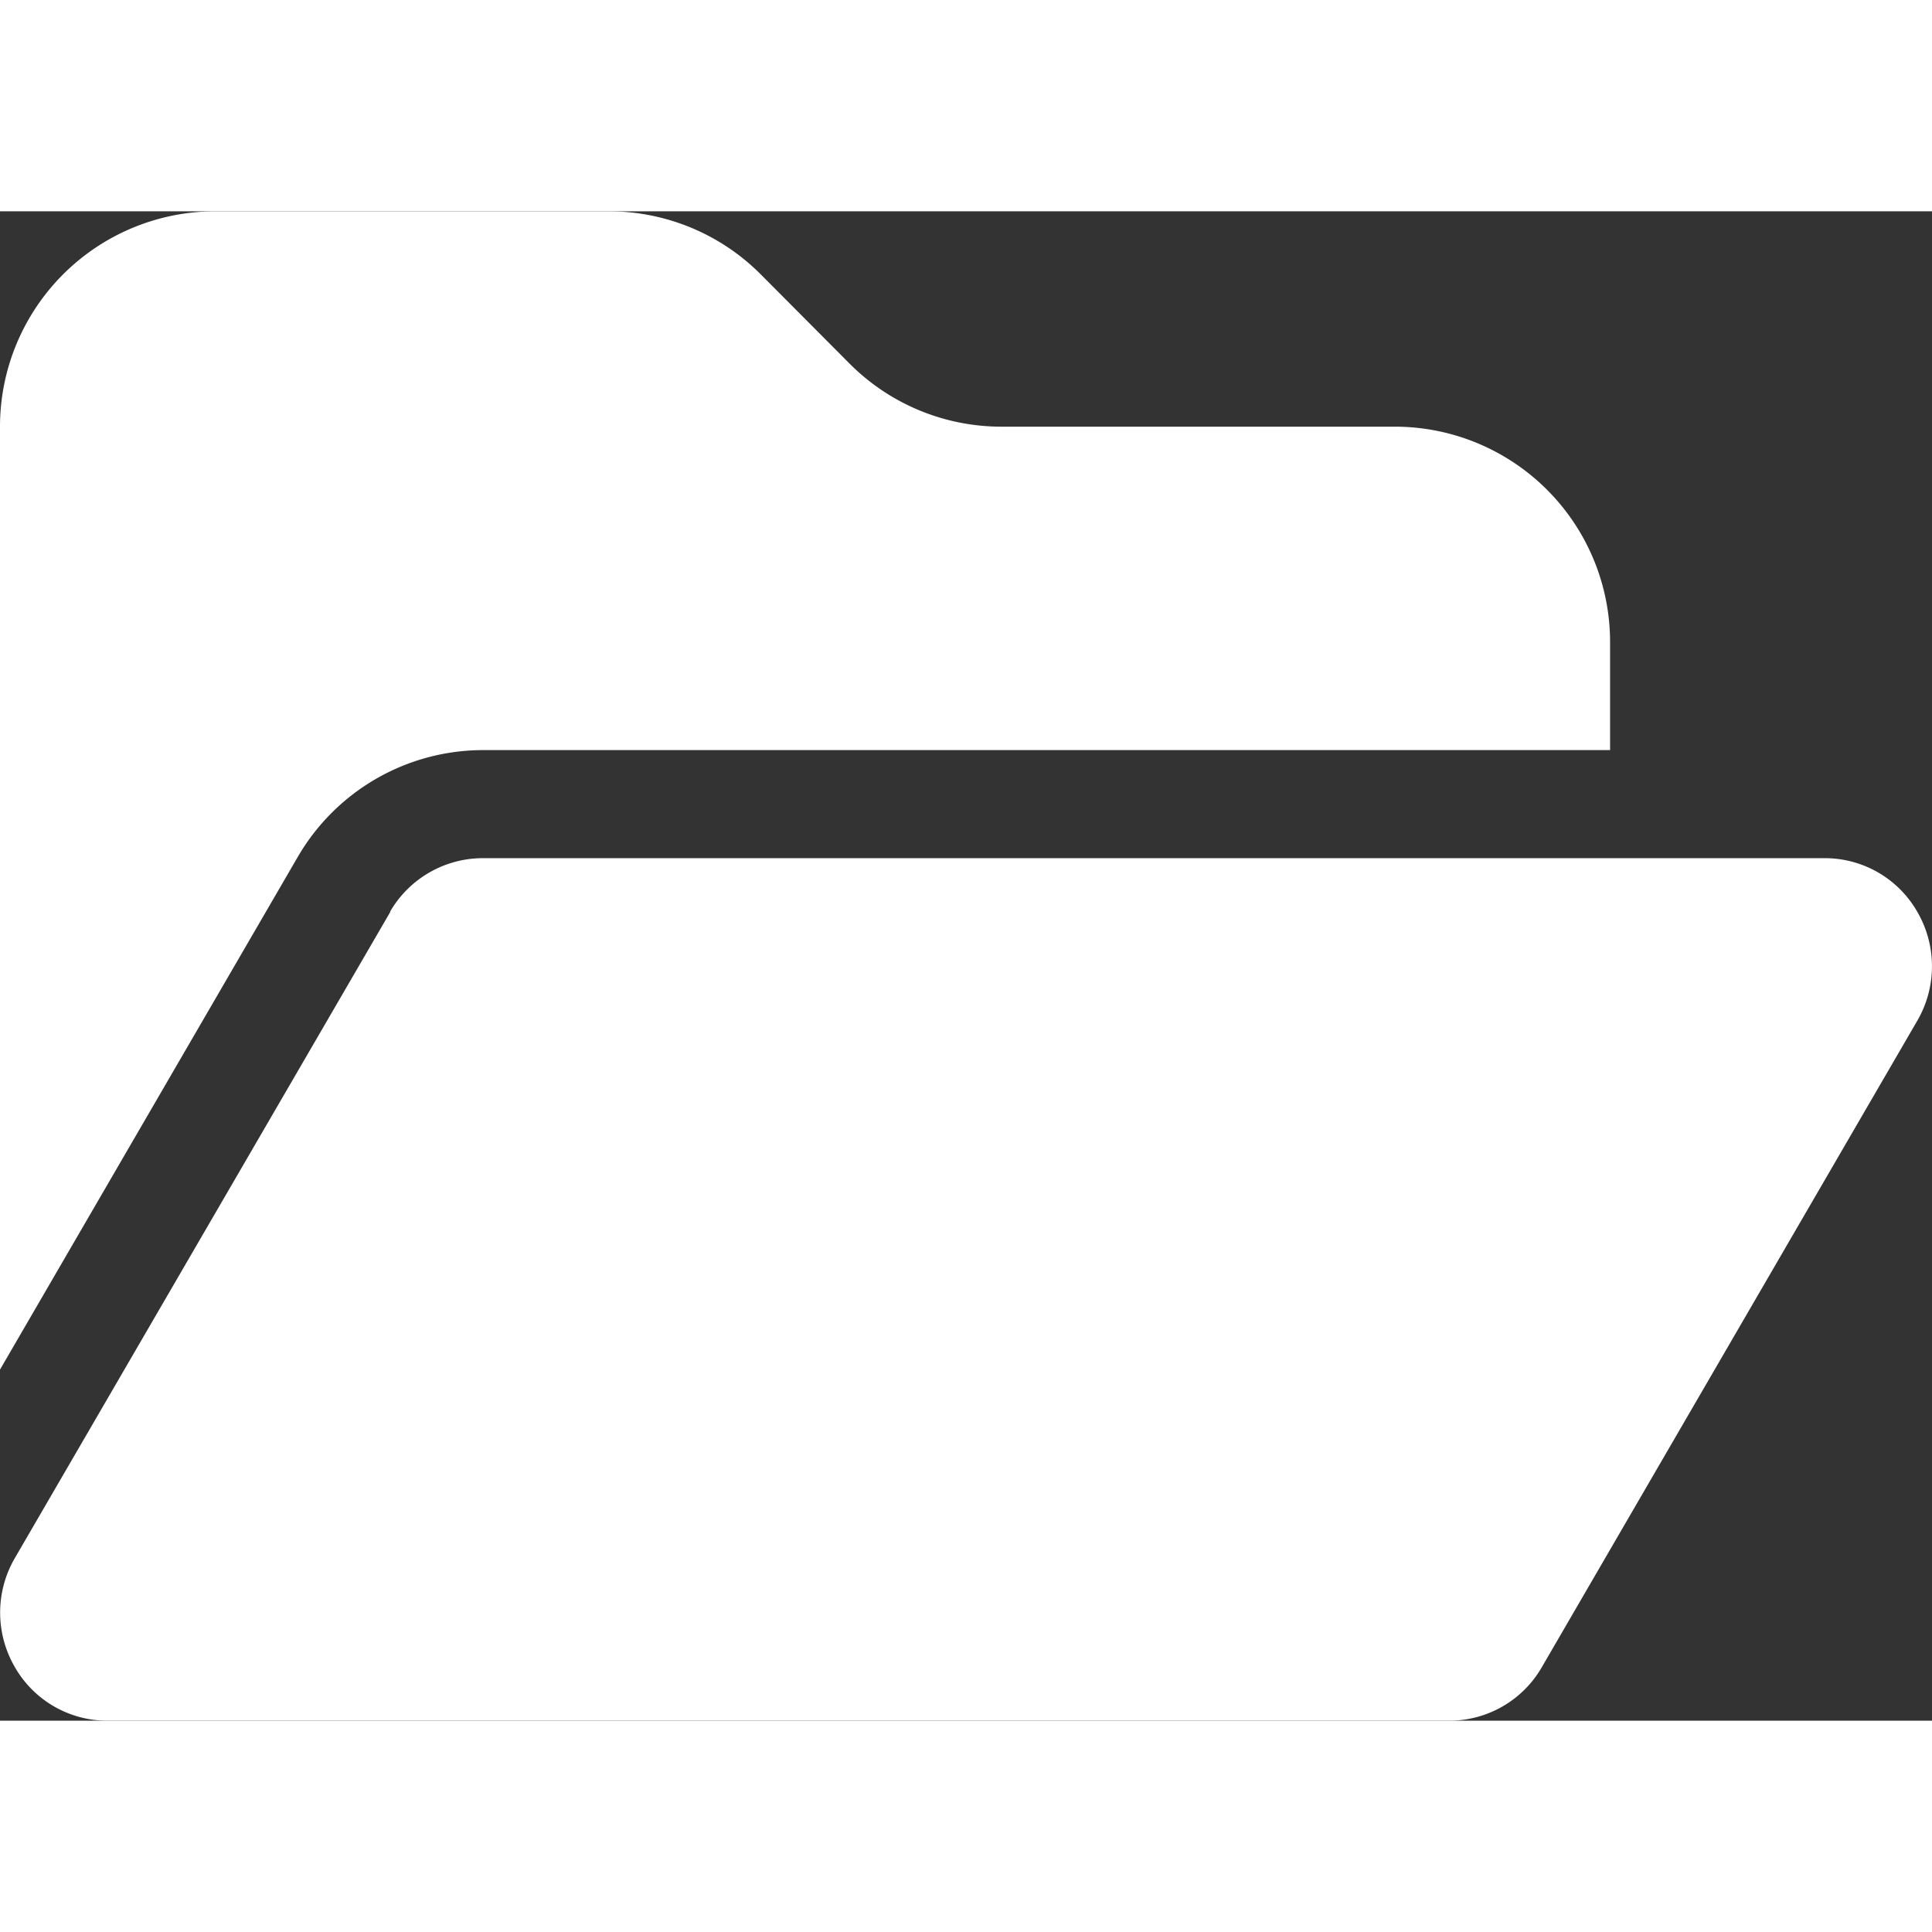 <svg xmlns="http://www.w3.org/2000/svg" width="406" height="406" viewBox="0 0 32 25">
  <rect x="0" y="0" width="32" height="25" fill="#333333" stroke="none"/>
  <path id="icone-galeria-casos" d="M4.928,42.7,0,51.185V35.571A3.567,3.567,0,0,1,3.556,32h6.528A3.549,3.549,0,0,1,12.6,33.044l1.472,1.479a3.549,3.549,0,0,0,2.517,1.044h6.523a3.567,3.567,0,0,1,3.556,3.571v1.786H8A3.552,3.552,0,0,0,4.928,42.7Zm1.533.9A1.778,1.778,0,0,1,8,42.714H30.224a1.764,1.764,0,0,1,1.539.9,1.794,1.794,0,0,1-.006,1.791L25.535,56.118A1.769,1.769,0,0,1,24,57H1.778a1.764,1.764,0,0,1-1.539-.9A1.794,1.794,0,0,1,.244,54.31L6.467,43.6Z" transform="translate(0 -32)" fill="#fff"/>
</svg>
